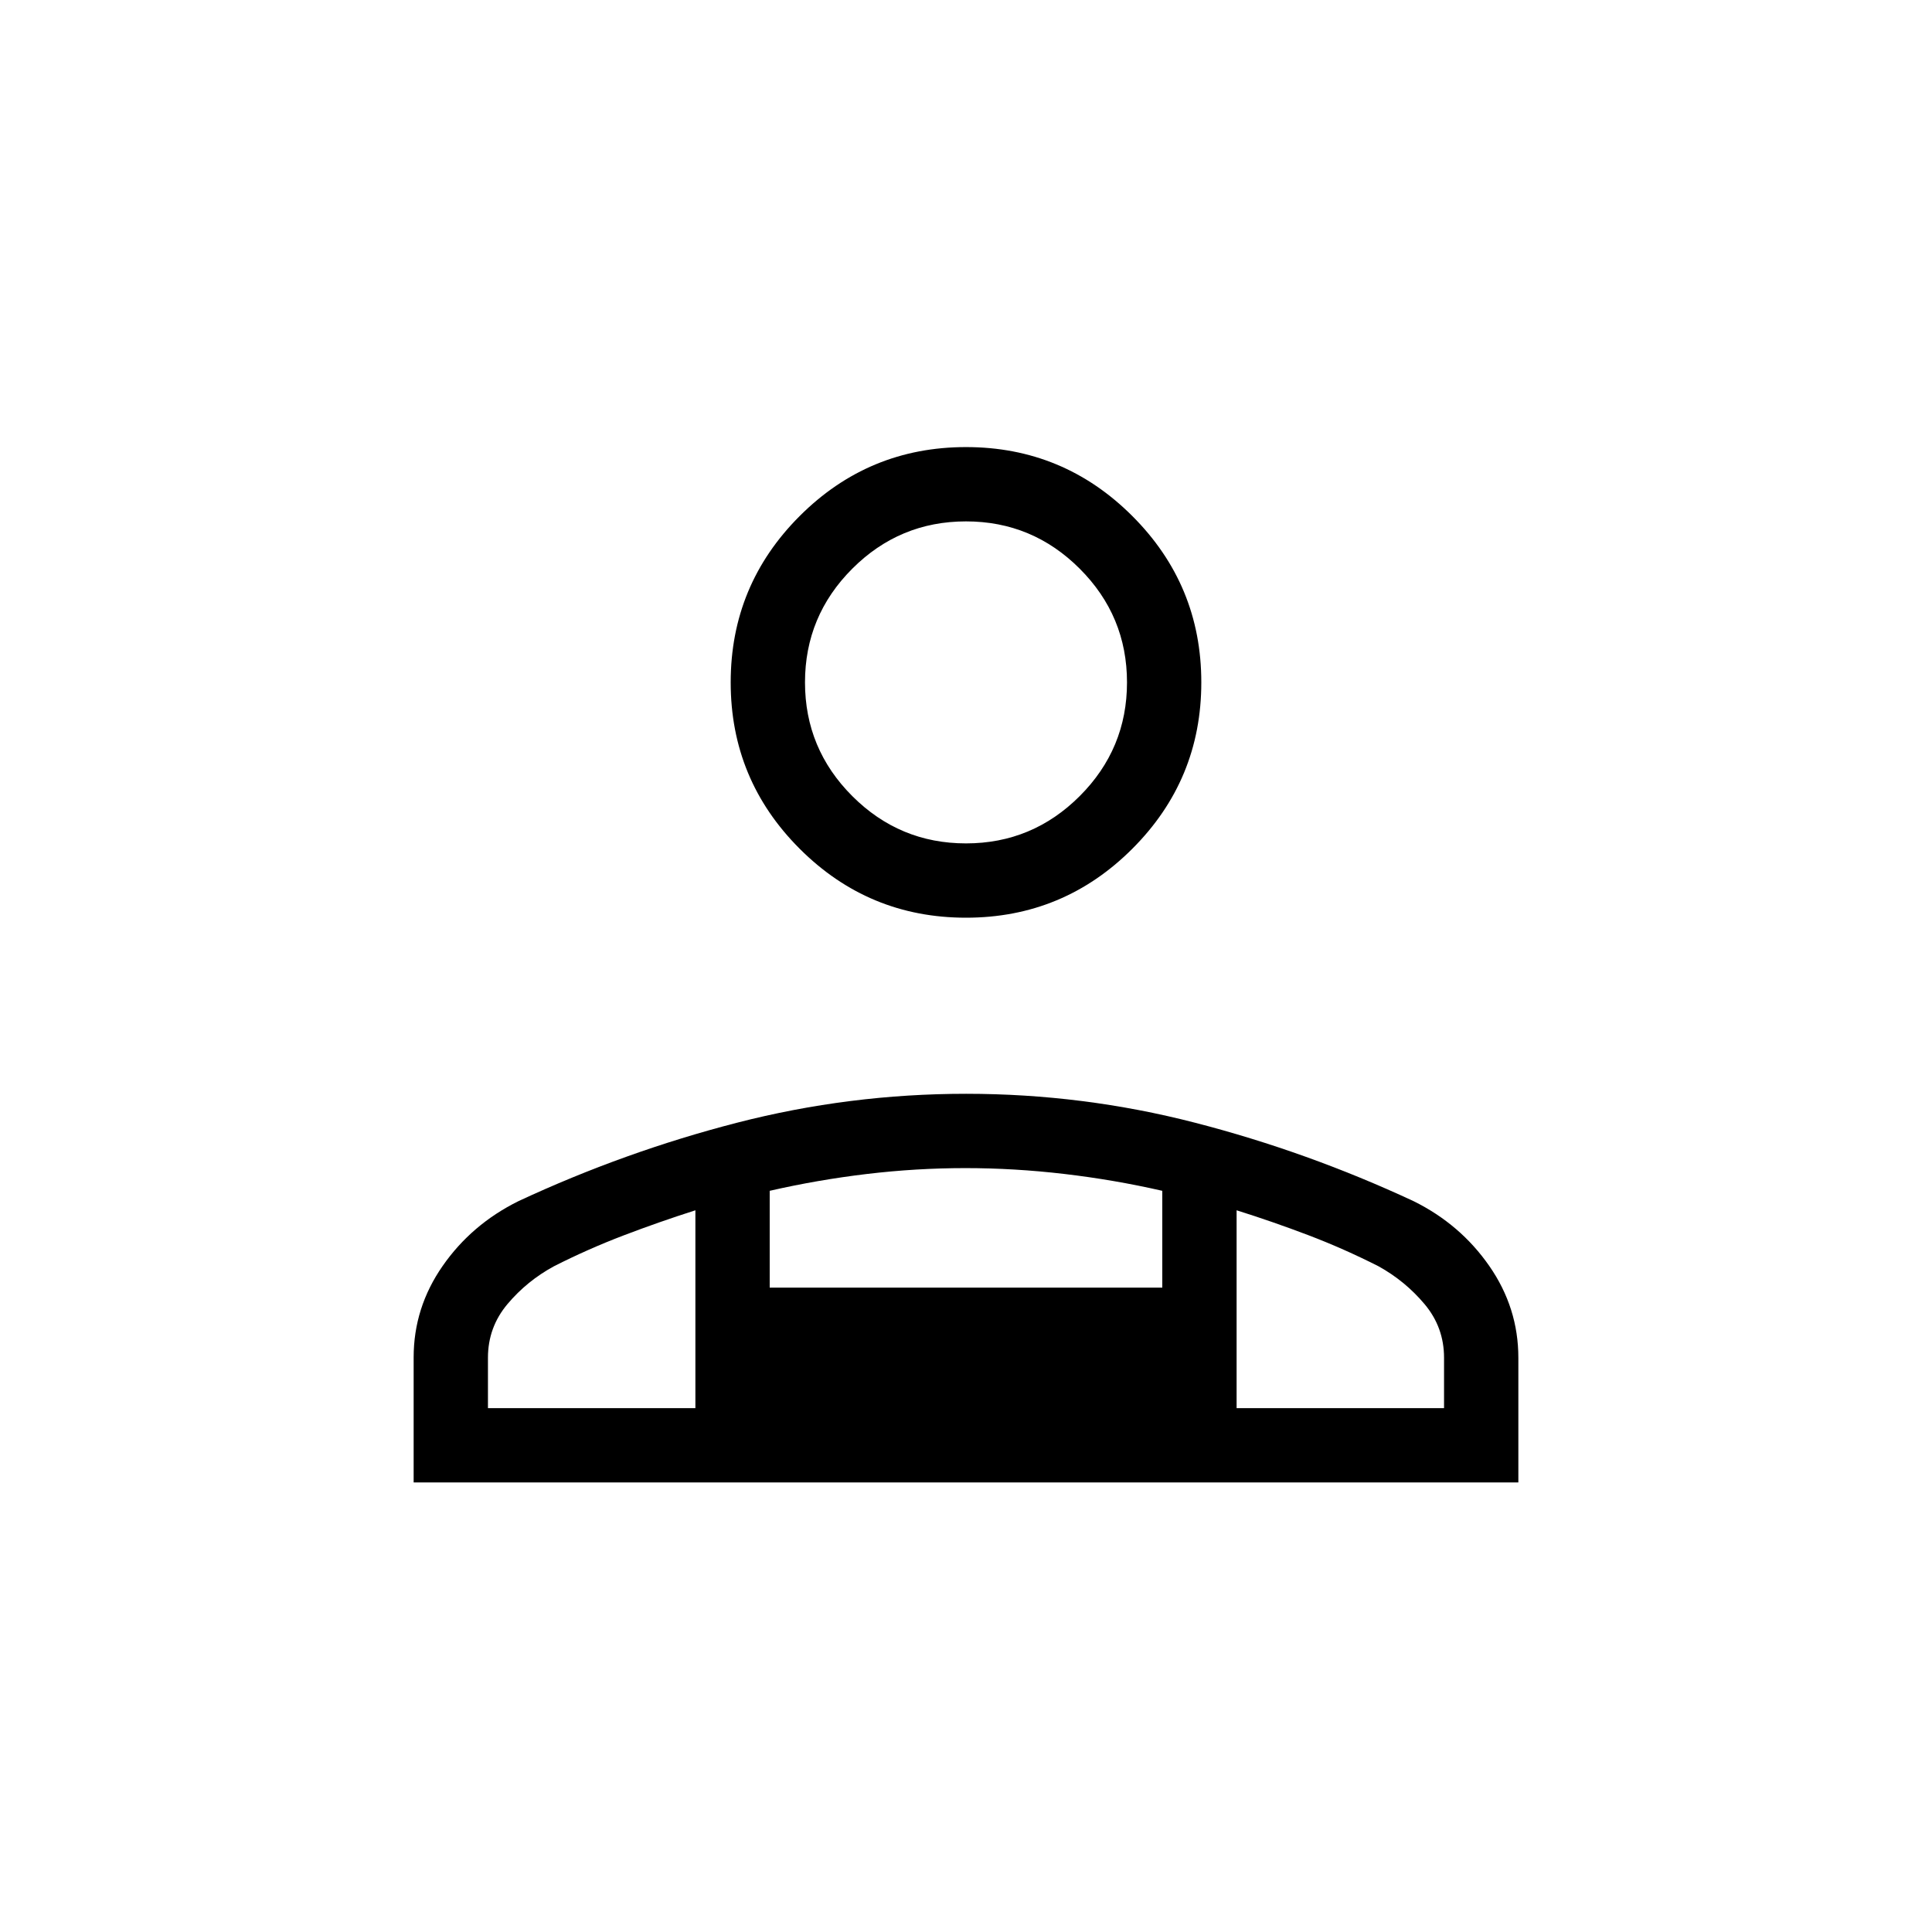 <svg xmlns="http://www.w3.org/2000/svg" height="24" viewBox="0 -960 960 960" width="24"><path d="M480-504q-48.385 0-82.654-34.269t-34.269-82.654q0-48.385 34.269-82.654T480-737.846q48.385 0 82.654 34.269t34.269 82.654q0 48.385-34.269 82.654T480-504ZM205.538-223.384v-62.154q0-24.703 14.405-45.41 14.405-20.707 37.72-32.228 52.785-24.581 108.58-38.953Q422.037-416.5 480.072-416.5q58.034 0 113.847 14.404 55.812 14.404 108.477 38.942 23.256 11.499 37.661 32.264 14.405 20.765 14.405 45.537v61.969H205.538ZM480-540.923q33 0 56.5-23.5t23.5-56.5q0-33-23.5-56.5t-56.5-23.5q-33 0-56.5 23.5t-23.5 56.5q0 33 23.5 56.5t56.5 23.5Zm134.462 182.308v98.307h103.076v-25.048q0-15.105-9.673-26.624-9.673-11.52-22.91-18.828-17.301-8.769-34.94-15.473-17.639-6.704-35.553-12.334Zm-232-9.676v48.099h195.076v-48.099q-23.846-5.459-48.644-8.372-24.798-2.914-49.211-2.914-24.414 0-48.894 2.914-24.481 2.913-48.327 8.372Zm-140 107.983h103.076v-98.307q-18.077 5.769-35.712 12.499t-34.557 15.308q-13.461 7.308-23.134 18.828-9.673 11.519-9.673 26.624v25.048Zm372 0H345.538h268.924ZM480-620.923Z"/></svg>